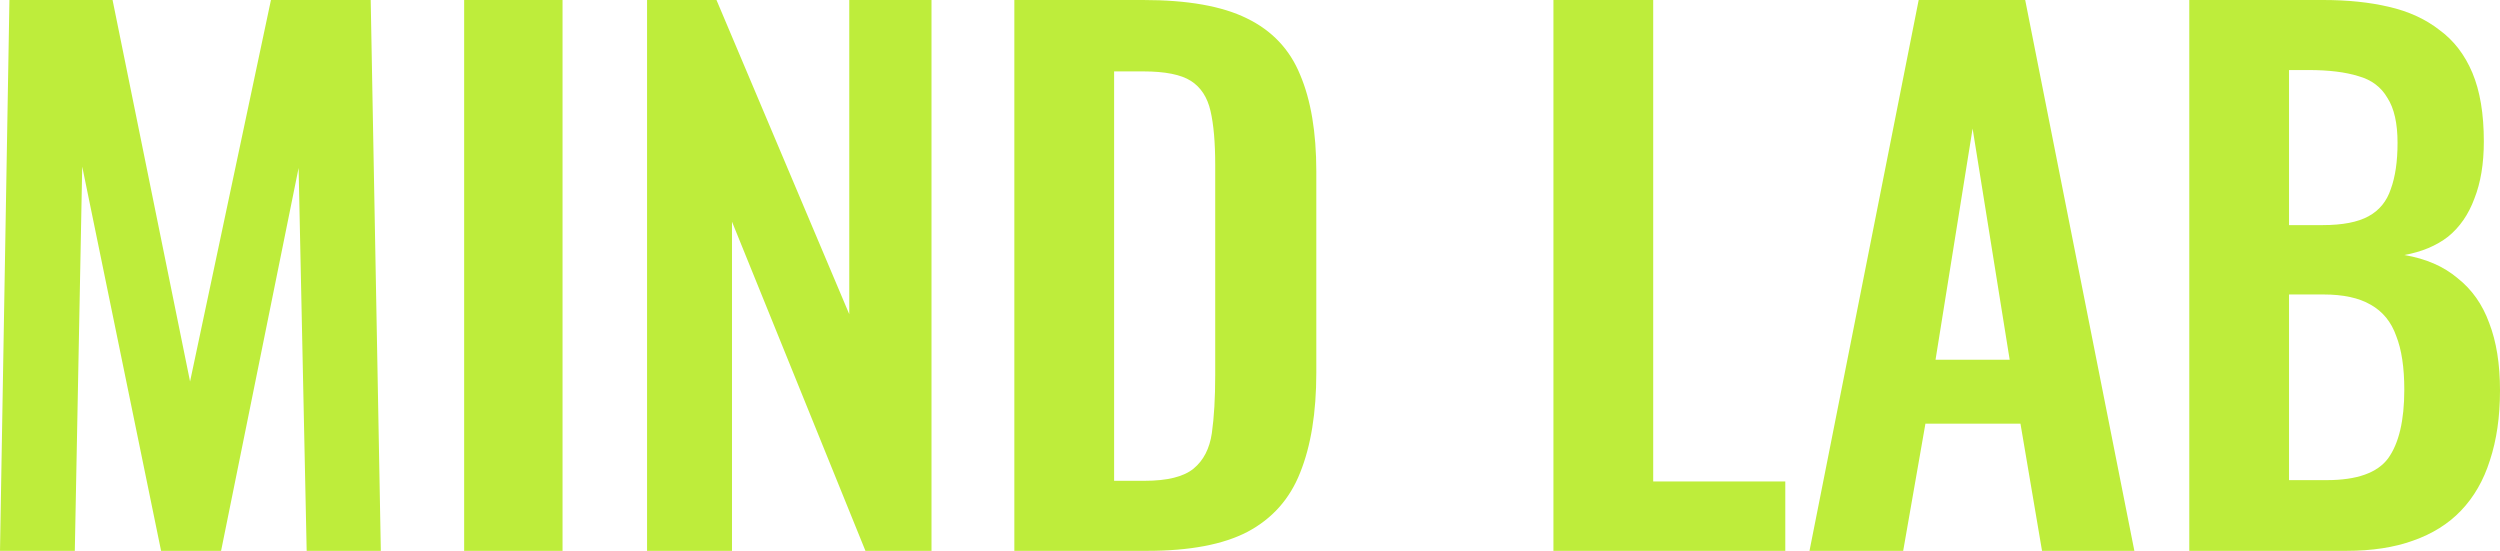 <svg width="118" height="26" viewBox="0 0 118 26" fill="none" xmlns="http://www.w3.org/2000/svg">
<path d="M103.334 26V0H109.665C110.81 0 111.839 0.107 112.751 0.321C113.684 0.535 114.479 0.899 115.137 1.412C115.816 1.905 116.335 2.579 116.696 3.435C117.056 4.291 117.237 5.371 117.237 6.677C117.237 7.725 117.088 8.624 116.791 9.373C116.515 10.122 116.102 10.721 115.55 11.17C114.999 11.598 114.31 11.887 113.483 12.037C114.501 12.208 115.338 12.572 115.996 13.128C116.675 13.663 117.173 14.37 117.491 15.247C117.83 16.124 118 17.183 118 18.425C118 19.666 117.841 20.768 117.523 21.731C117.226 22.672 116.77 23.464 116.155 24.106C115.561 24.727 114.808 25.198 113.896 25.518C113.005 25.84 111.955 26 110.747 26H103.334ZM108.042 22.662H109.824C111.245 22.662 112.21 22.319 112.719 21.635C113.228 20.928 113.483 19.848 113.483 18.393C113.483 17.344 113.355 16.499 113.101 15.857C112.867 15.193 112.465 14.701 111.892 14.38C111.34 14.059 110.598 13.899 109.665 13.899H108.042V22.662ZM108.042 10.625H109.633C110.566 10.625 111.287 10.486 111.796 10.207C112.305 9.929 112.655 9.501 112.846 8.923C113.058 8.346 113.164 7.618 113.164 6.741C113.164 5.821 113.005 5.114 112.687 4.622C112.39 4.109 111.934 3.766 111.319 3.595C110.704 3.402 109.919 3.306 108.965 3.306H108.042V10.625Z" fill="#BEED3B"/>
<path d="M85.408 26L90.562 0H95.589L100.742 26H96.384L95.366 19.997H90.88L89.83 26H85.408ZM91.357 16.98H94.857L93.107 6.067L91.357 16.98Z" fill="#BEED3B"/>
<path d="M73.322 26V0H78.031V22.726H84.266V26H73.322Z" fill="#BEED3B"/>
<path d="M47.877 26V0H53.954C56.054 0 57.687 0.289 58.853 0.867C60.041 1.444 60.879 2.333 61.367 3.531C61.876 4.729 62.13 6.249 62.13 8.089V17.59C62.13 19.473 61.876 21.046 61.367 22.309C60.879 23.55 60.051 24.481 58.885 25.101C57.74 25.7 56.16 26 54.145 26H47.877ZM52.586 22.694H54.017C55.099 22.694 55.873 22.501 56.34 22.116C56.806 21.731 57.093 21.174 57.199 20.447C57.305 19.698 57.358 18.788 57.358 17.718V7.768C57.358 6.719 57.284 5.874 57.135 5.232C56.987 4.59 56.679 4.119 56.213 3.82C55.746 3.52 54.993 3.37 53.954 3.37H52.586V22.694Z" fill="#BEED3B"/>
<path d="M30.541 26V0H33.818L40.085 14.83V0H43.967V26H40.849L34.55 10.464V26H30.541Z" fill="#BEED3B"/>
<path d="M21.908 26V0H26.552V26H21.908Z" fill="#BEED3B"/>
<path d="M0 26L0.445 0H5.313L8.971 18.007L12.789 0H17.497L17.975 26H14.475L14.094 7.928L10.435 26H7.603L3.881 7.864L3.531 26H0Z" fill="#BEED3B"/>
</svg>
